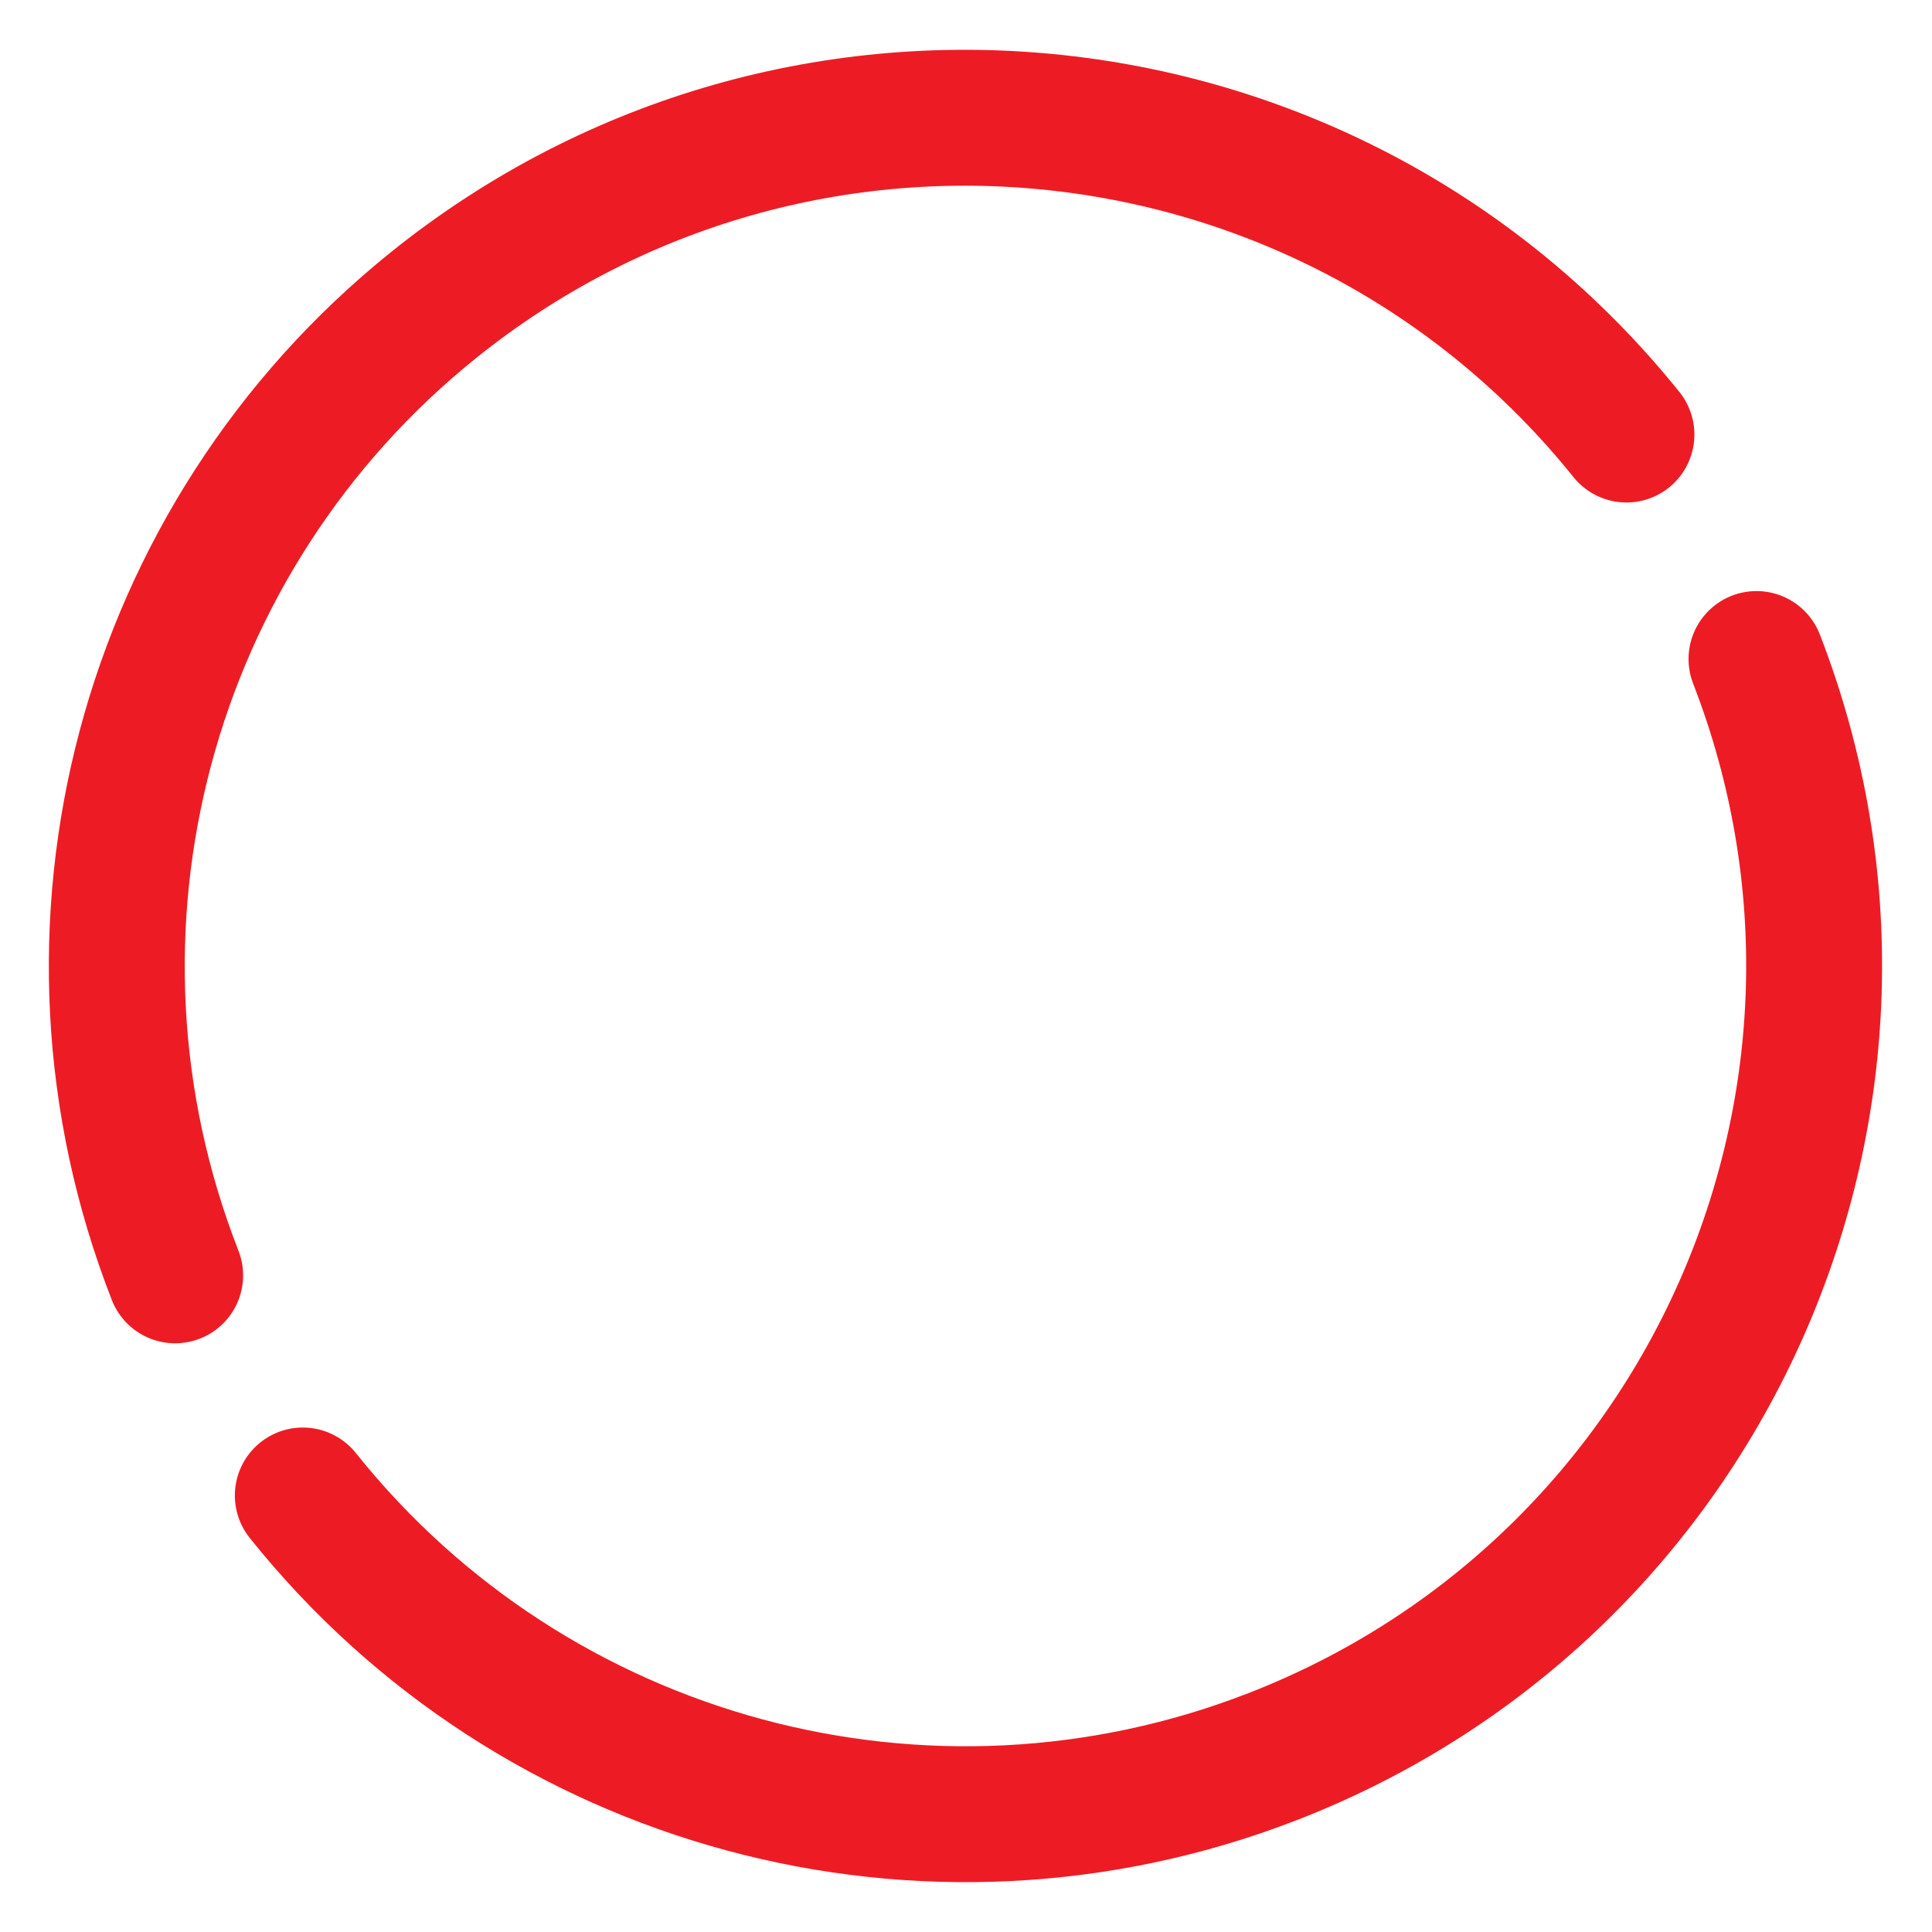 <?xml version="1.0" encoding="UTF-8" standalone="no"?>
<!-- Created with Inkscape (http://www.inkscape.org/) -->

<svg
   xmlns:dc="http://purl.org/dc/elements/1.1/"
   xmlns:cc="http://creativecommons.org/ns#"
   xmlns:rdf="http://www.w3.org/1999/02/22-rdf-syntax-ns#"
   xmlns:svg="http://www.w3.org/2000/svg"
   xmlns="http://www.w3.org/2000/svg"
   xmlns:sodipodi="http://sodipodi.sourceforge.net/DTD/sodipodi-0.dtd"
   xmlns:inkscape="http://www.inkscape.org/namespaces/inkscape"
   width="620"
   height="620"
   id="svg3042"
   version="1.1"
   inkscape:version="0.48.4 r9939"
   sodipodi:docname="circle-red.svg">
  <defs
     id="defs3044" />
  <sodipodi:namedview
     id="base"
     pagecolor="#ffffff"
     bordercolor="#666666"
     borderopacity="1.0"
     inkscape:pageopacity="0.0"
     inkscape:pageshadow="2"
     inkscape:zoom="0.35"
     inkscape:cx="-551.77261"
     inkscape:cy="276.59581"
     inkscape:document-units="px"
     inkscape:current-layer="layer1"
     showgrid="false"
     fit-margin-top="0"
     fit-margin-left="0"
     fit-margin-right="0"
     fit-margin-bottom="0"
     inkscape:window-width="1855"
     inkscape:window-height="951"
     inkscape:window-x="65"
     inkscape:window-y="24"
     inkscape:window-maximized="1" />
  <g
     inkscape:label="Layer 1"
     inkscape:groupmode="layer"
     id="layer1"
     transform="translate(-81.058,-188.958)">
    <g
       id="g3047"
       transform="translate(-36.975,14.58)">
      <path
         sodipodi:type="arc"
         style="fill:none;stroke:#ed1c24;stroke-width:7.822;stroke-linecap:round;stroke-miterlimit:4;stroke-opacity:1;stroke-dasharray:none"
         id="path3942"
         sodipodi:cx="59.223186"
         sodipodi:cy="511.73193"
         sodipodi:rx="48.833153"
         sodipodi:ry="48.833153"
         d="m 108.056,511.732 c 0,26.97 -21.863,48.833 -48.833,48.833 -21.333,0 -40.197,-13.848 -46.589,-34.2"
         transform="matrix(5.198,-2.016,2.016,5.198,-911.618,-2056.281)"
         sodipodi:start="0"
         sodipodi:end="2.8372652"
         sodipodi:open="true" />
      <path
         sodipodi:open="true"
         sodipodi:end="2.8372652"
         sodipodi:start="0"
         transform="matrix(4.345,-3.494,-3.494,-4.345,1958.465,2914.85)"
         d="m 108.056,511.732 c 0,26.97 -21.863,48.833 -48.833,48.833 -21.333,0 -40.197,-13.848 -46.589,-34.2"
         sodipodi:ry="48.833153"
         sodipodi:rx="48.833153"
         sodipodi:cy="511.73193"
         sodipodi:cx="59.223186"
         id="path3944"
         style="fill:none;stroke:#ed1c24;stroke-width:7.822;stroke-linecap:round;stroke-miterlimit:4;stroke-opacity:1;stroke-dasharray:none"
         sodipodi:type="arc" />
    </g>
  </g>
</svg>
